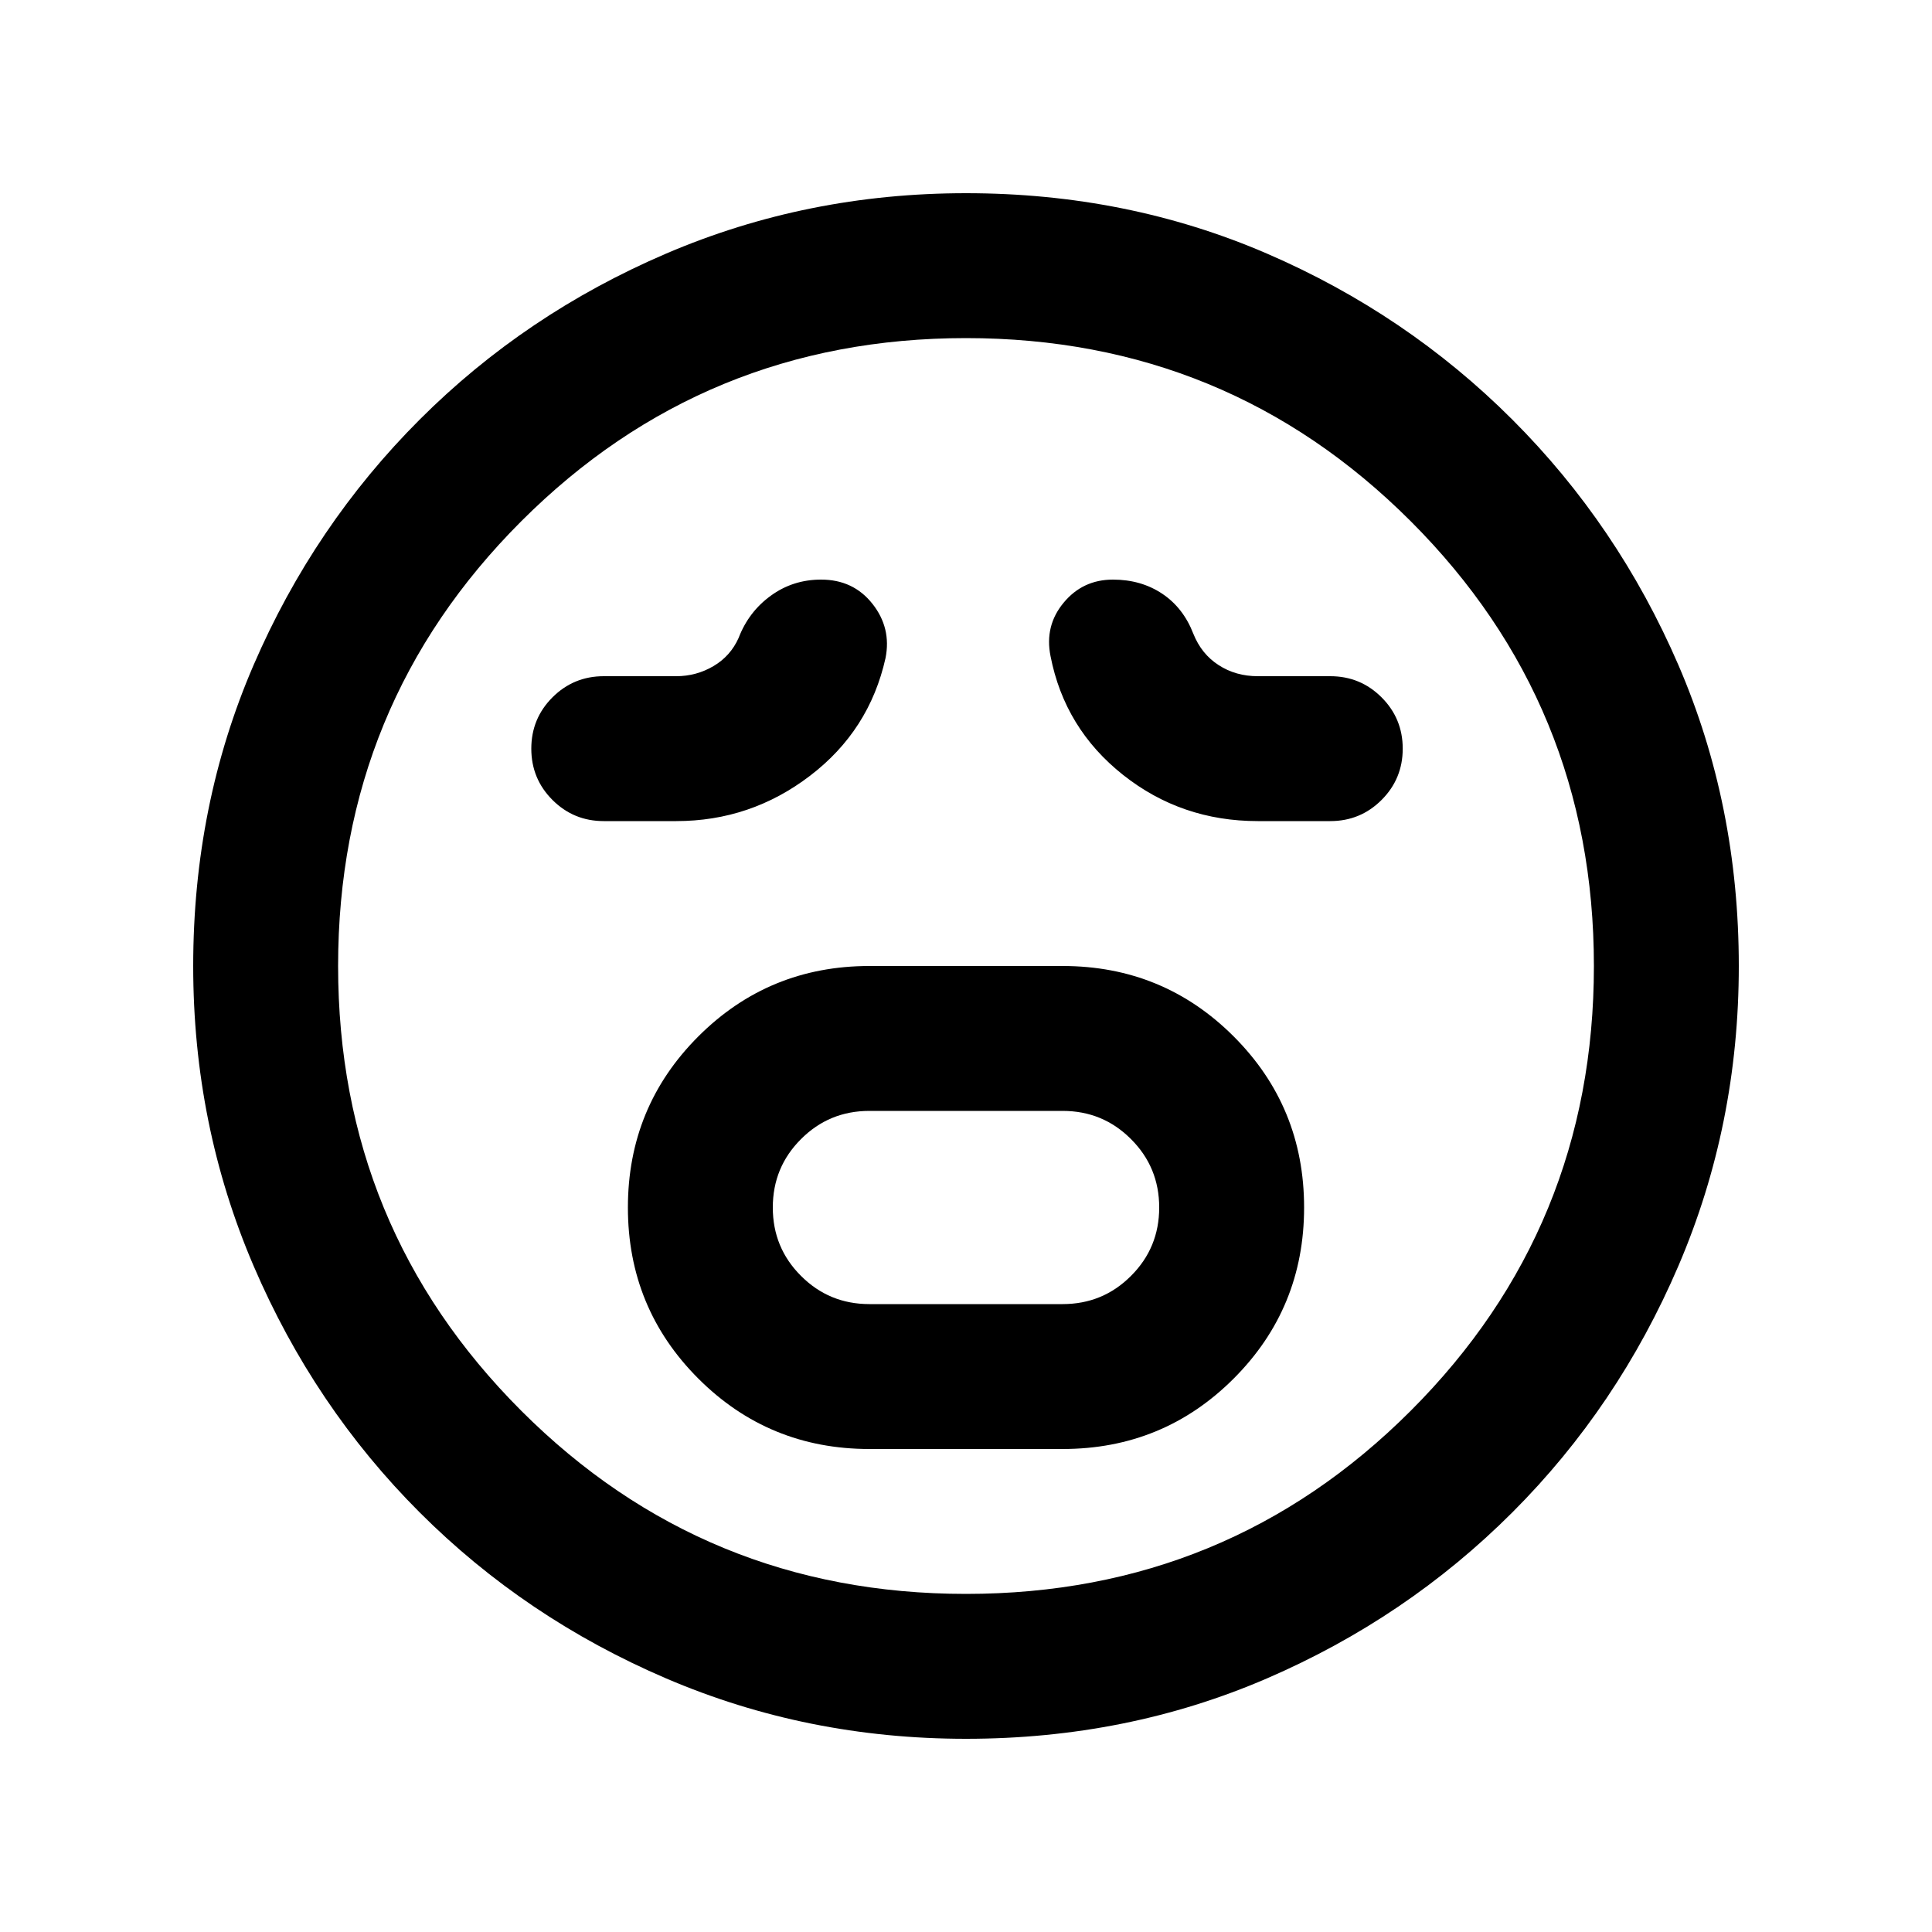 <svg xmlns="http://www.w3.org/2000/svg" height="20" width="20"><path d="M9 15h2q1.042 0 1.771-.729.729-.729.729-1.771 0-1.042-.729-1.771Q12.042 10 11 10H9q-1.042 0-1.771.729-.729.729-.729 1.771 0 1.042.729 1.771Q7.958 15 9 15Zm0-1.5q-.417 0-.708-.292Q8 12.917 8 12.5t.292-.708Q8.583 11.5 9 11.5h2q.417 0 .708.292.292.291.292.708t-.292.708q-.291.292-.708.292Zm-2-5q.771 0 1.385-.469.615-.469.782-1.219.062-.312-.136-.562Q8.833 6 8.5 6q-.292 0-.521.167-.229.166-.333.437-.084.188-.261.292Q7.208 7 7 7h-.75q-.312 0-.531.219-.219.219-.219.531 0 .312.219.531.219.219.531.219Zm6.021 0h.75q.312 0 .531-.219.219-.219.219-.531 0-.312-.219-.531Q14.083 7 13.771 7h-.75q-.229 0-.406-.115-.177-.114-.261-.323-.104-.27-.323-.416Q11.812 6 11.521 6q-.313 0-.511.24-.198.239-.135.552.146.75.75 1.229.604.479 1.396.479ZM10 18q-1.646 0-3.104-.625-1.458-.625-2.552-1.719t-1.719-2.552Q2 11.646 2 10q0-1.667.625-3.115.625-1.447 1.719-2.541Q5.438 3.25 6.896 2.625T10 2q1.667 0 3.115.625 1.447.625 2.541 1.719 1.094 1.094 1.719 2.541Q18 8.333 18 10q0 1.646-.625 3.104-.625 1.458-1.719 2.552t-2.541 1.719Q11.667 18 10 18Zm0-8Zm0 6.5q2.708 0 4.604-1.896T16.5 10q0-2.708-1.896-4.604T10 3.5q-2.708 0-4.604 1.896T3.5 10q0 2.708 1.896 4.604T10 16.5Z"/></svg>
